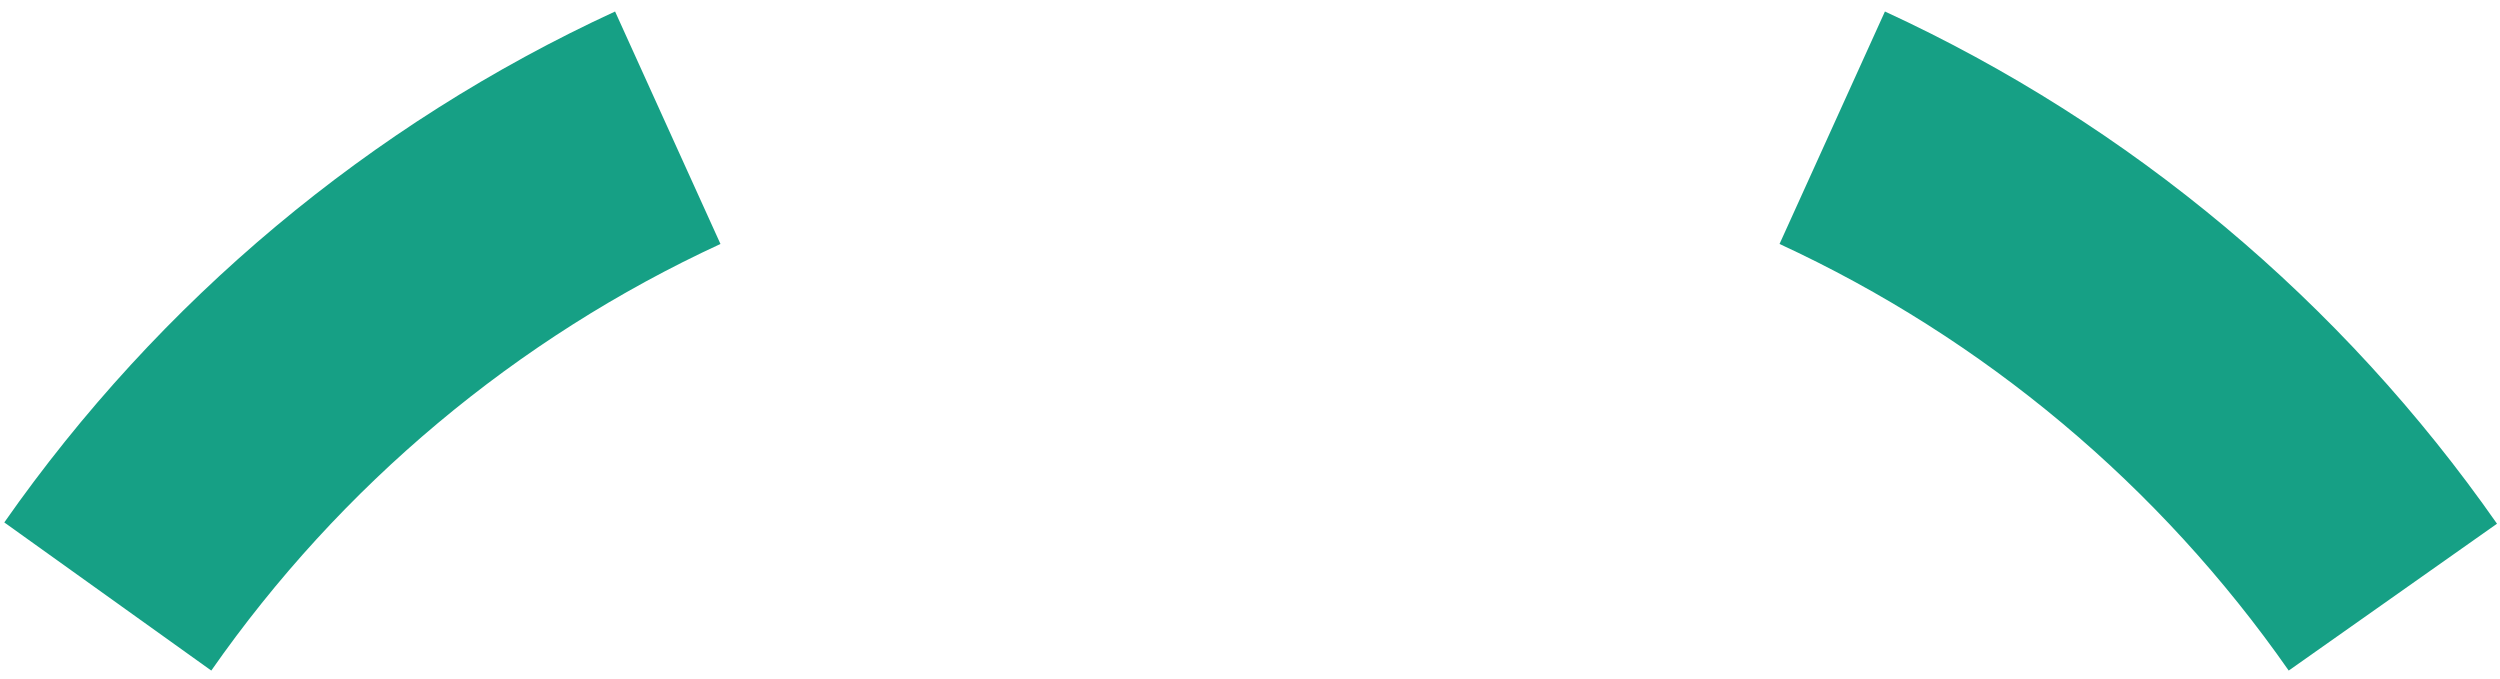 ﻿<?xml version="1.0" encoding="utf-8"?>
<svg version="1.1" xmlns:xlink="http://www.w3.org/1999/xlink" width="70px" height="19px" xmlns="http://www.w3.org/2000/svg">
  <g transform="matrix(1 0 0 1 -270 -146 )">
    <path d="M 5.916 18.776  C 9.533 13.595  14.453 9.473  20.173 6.831  L 17.222 0.322  C 10.364 3.486  4.463 8.422  0.12 14.628  L 5.916 18.776  Z M 49.827 6.831  C 55.547 9.473  60.467 13.595  64.084 18.776  L 69.916 14.664  C 65.567 8.44  59.653 3.49  52.778 0.322  L 49.827 6.831  Z " fill-rule="nonzero" fill="#16a085" stroke="none" transform="matrix(1 0 0 1 270 146 )" />
  </g>
</svg>